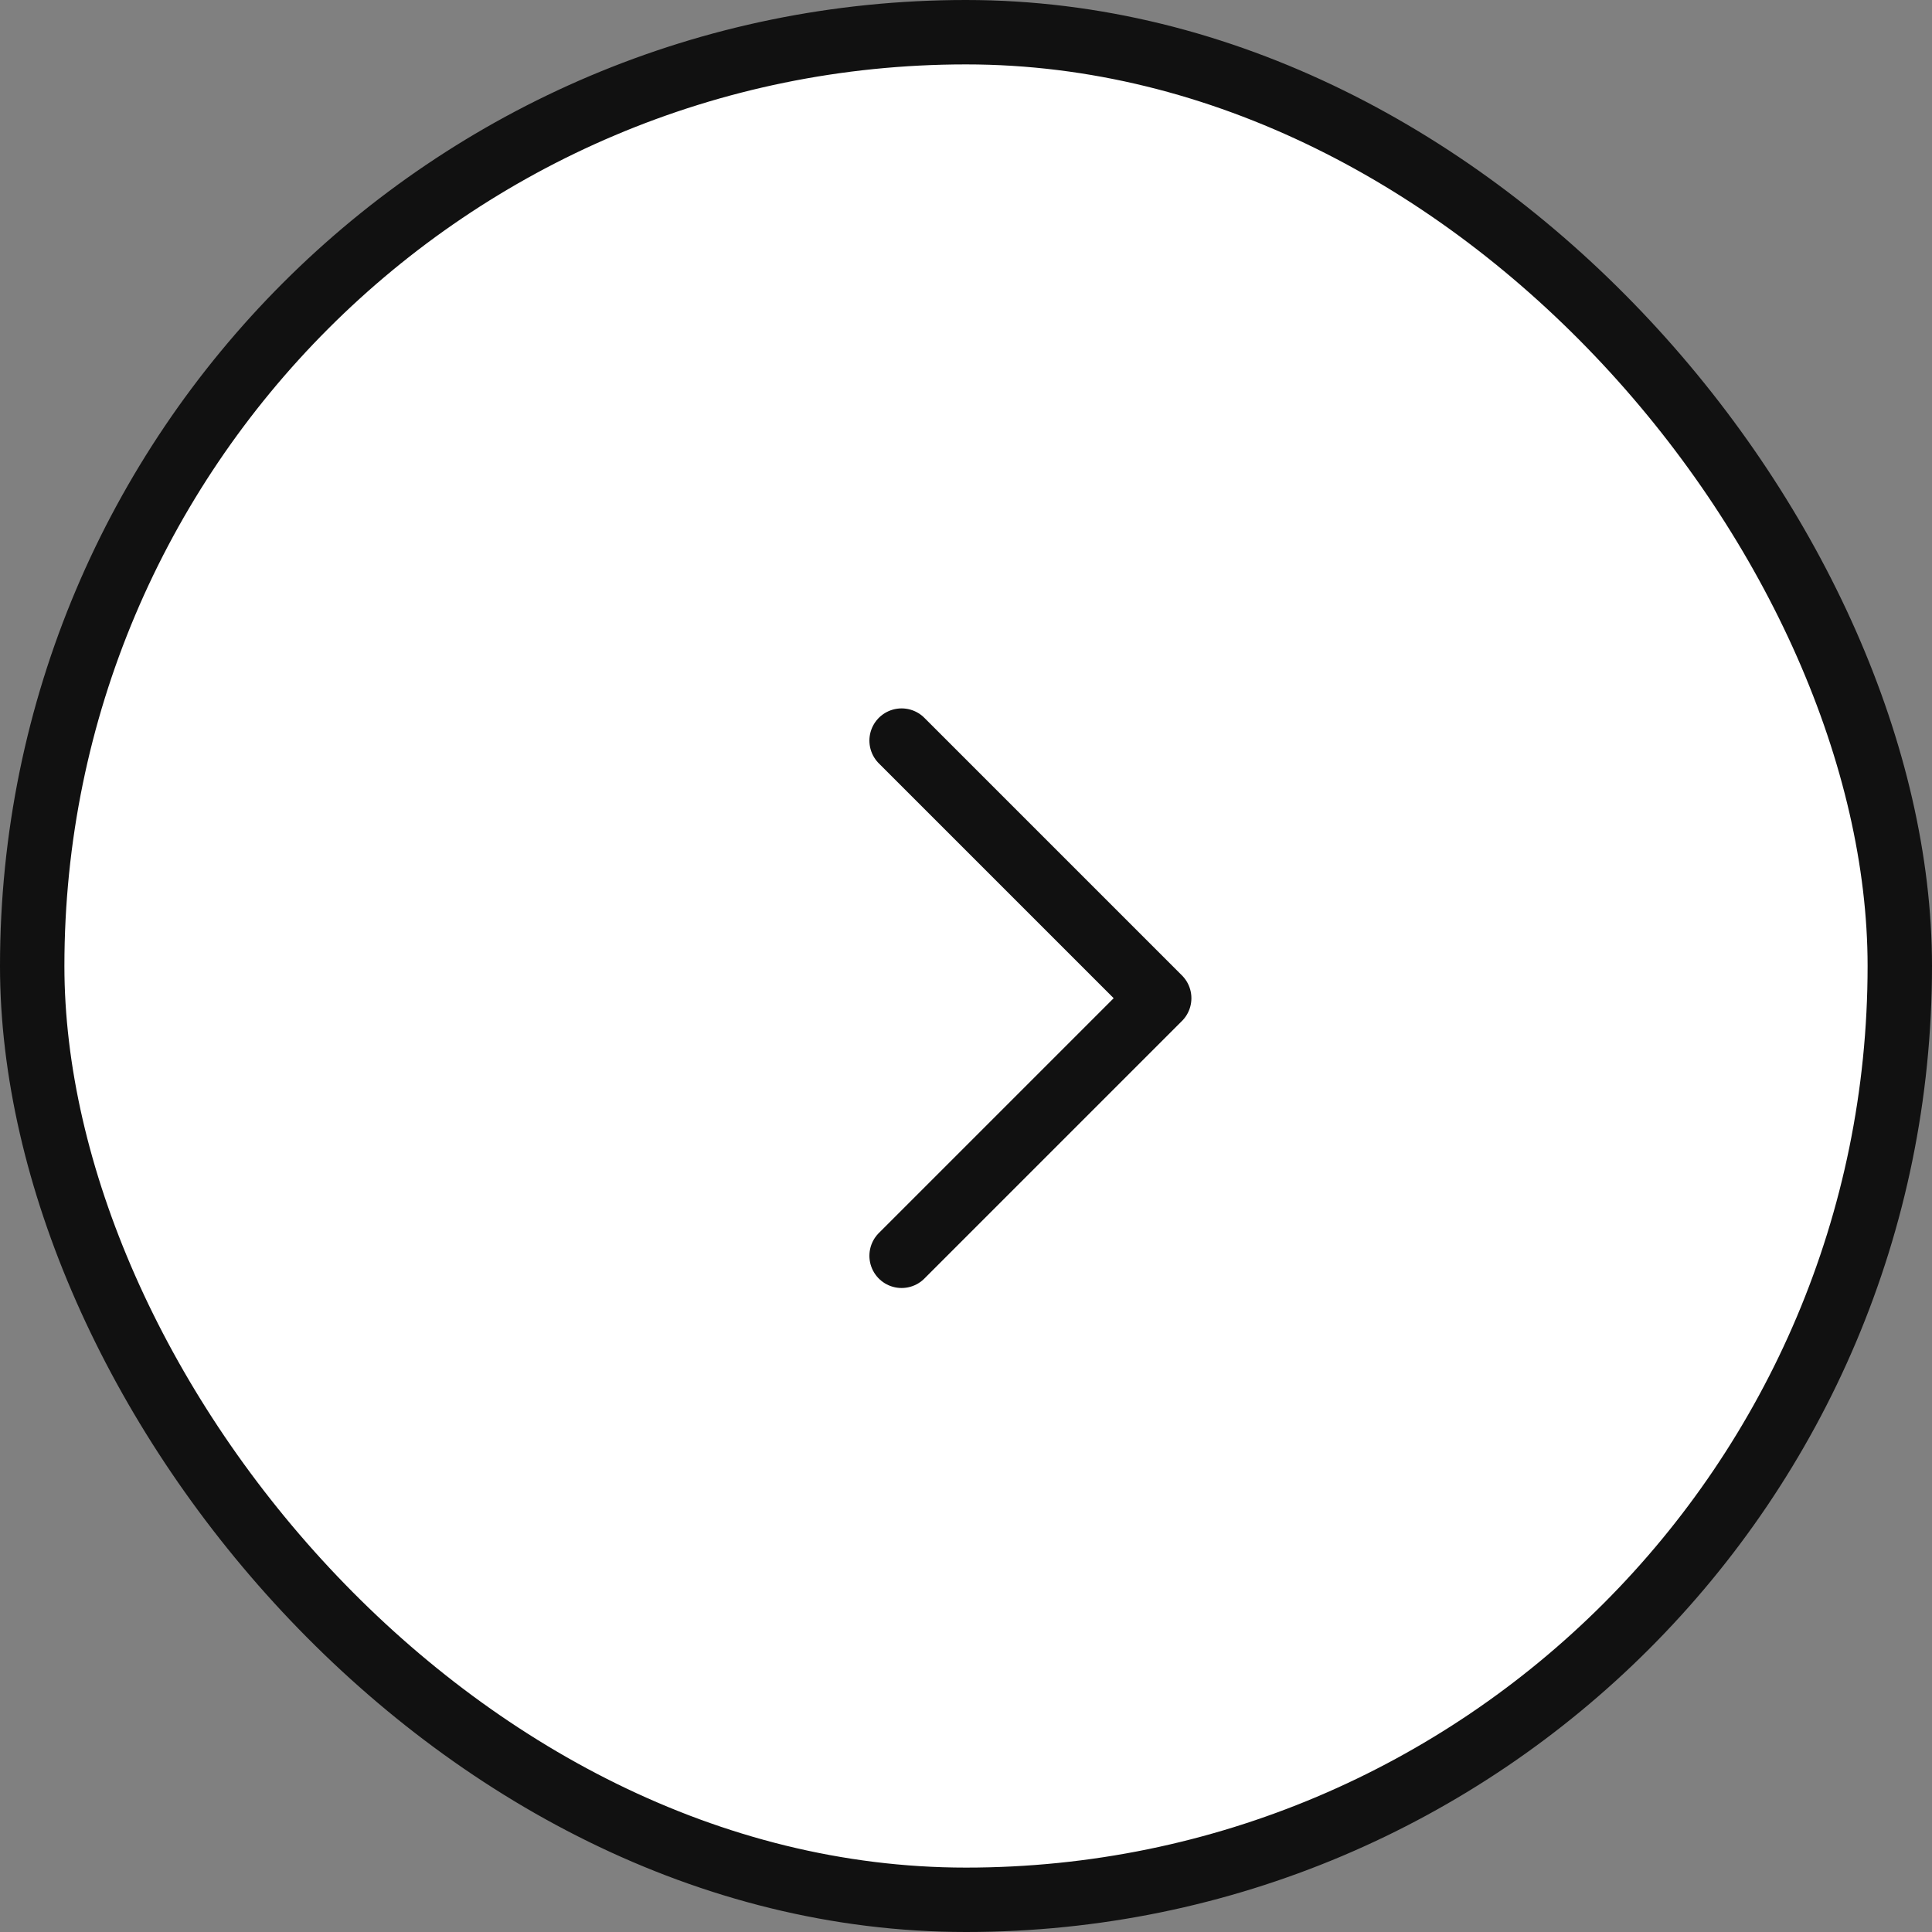 <svg width="60" height="60" viewBox="0 0 60 60" fill="none" xmlns="http://www.w3.org/2000/svg">
<rect x="0" y="0" width="60" height="60" fill="#808080" stroke="none"/>
<rect x="1" y="1" width="58" height="58" rx="29" fill="white" stroke="#111111" stroke-width="2"/>
<path d="M28 39L36 31L28 23" stroke="#111111" stroke-width="2" stroke-linecap="round" stroke-linejoin="round"/>
</svg>
